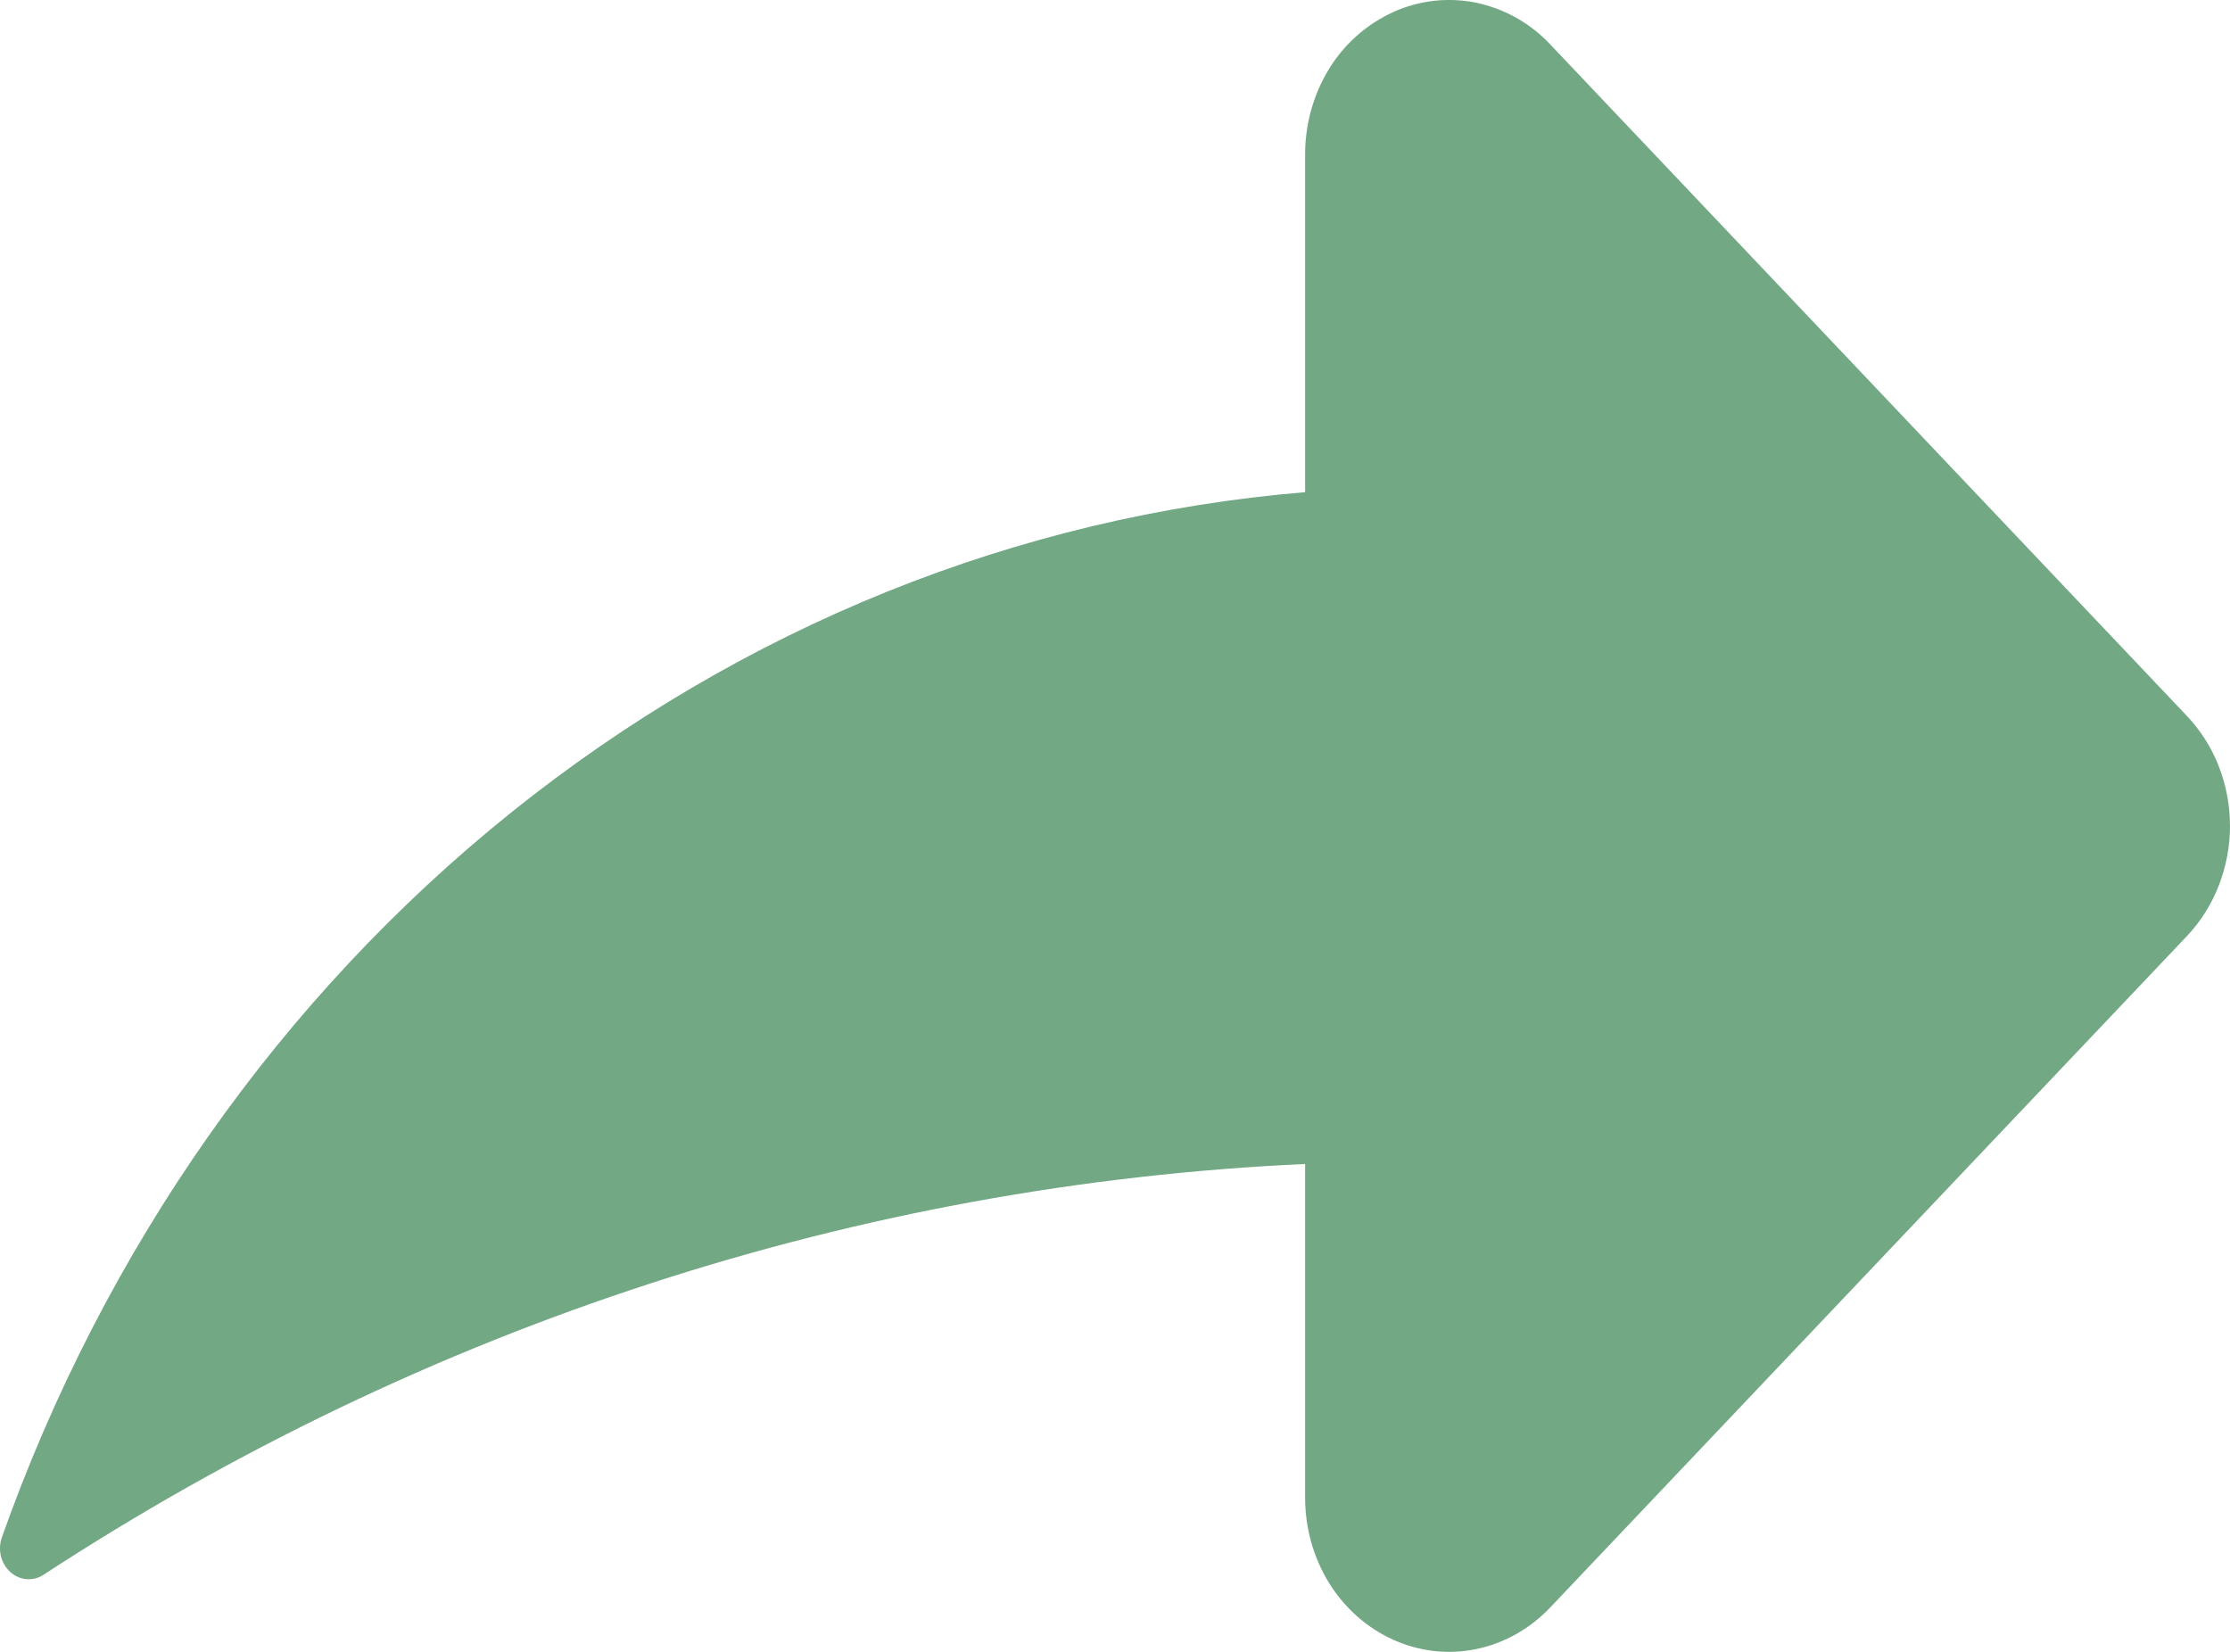<svg width="27px" height="20px" viewBox="0 0 27 20" version="1.1" xmlns="http://www.w3.org/2000/svg" xmlns:xlink="http://www.w3.org/1999/xlink">
    <g id="功能页" stroke="none" stroke-width="1" fill="none" fill-rule="evenodd">
        <g id="功能页-二维码溯源卡片" transform="translate(-354, -990)" fill="#72A884" fill-rule="nonzero">
            <g id="Group" transform="translate(354, 990)">
                <path d="M26.481,8.671 L18.768,0.536 C18.529,0.281 18.217,0.106 17.874,0.033 C17.536,-0.036 17.184,0.003 16.871,0.145 C16.548,0.292 16.277,0.532 16.093,0.832 C15.904,1.139 15.802,1.499 15.802,1.865 L15.802,5.959 C12.319,6.248 8.987,7.592 6.192,9.835 C3.398,12.077 1.257,15.125 0.02,18.621 C-0.004,18.695 -0.006,18.773 0.013,18.848 C0.032,18.922 0.073,18.988 0.131,19.038 C0.244,19.138 0.41,19.148 0.534,19.062 C5.147,16.049 10.402,14.339 15.802,14.093 L15.802,18.134 C15.802,18.502 15.903,18.861 16.093,19.168 C16.284,19.474 16.555,19.713 16.871,19.854 C17.188,19.997 17.538,20.036 17.874,19.966 C18.211,19.897 18.522,19.722 18.768,19.464 L26.481,11.331 C26.646,11.156 26.776,10.949 26.865,10.72 C27.045,10.256 27.045,9.743 26.865,9.28 C26.778,9.054 26.647,8.848 26.481,8.671 L26.481,8.671 Z" id="Path"></path>
            </g>
        </g>
    </g>
</svg>